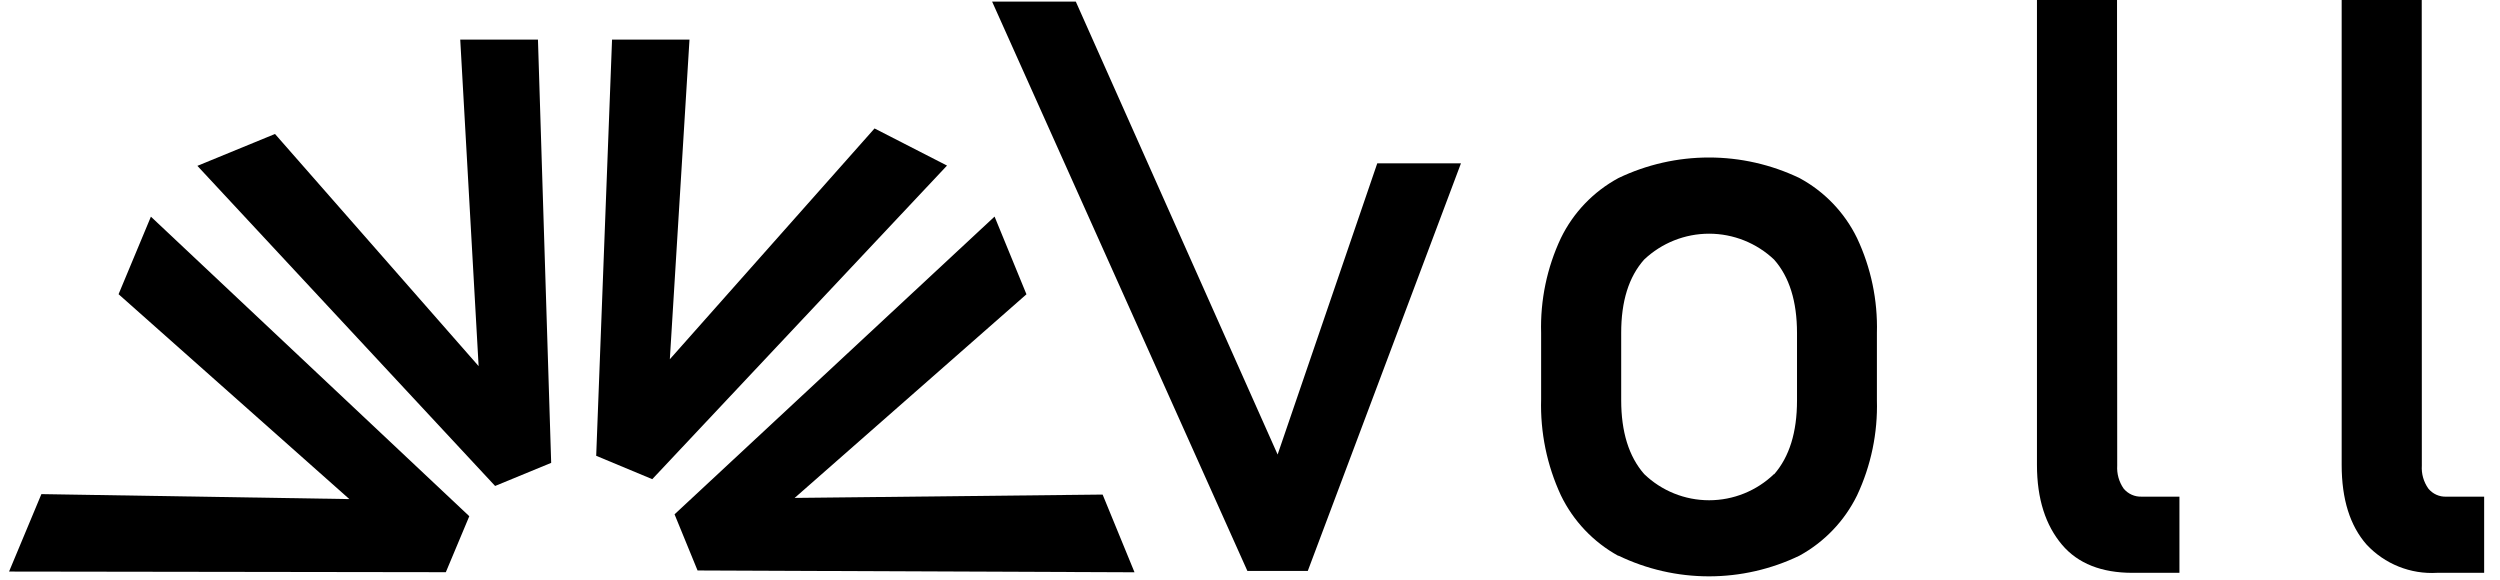 <svg width="138" height="32" viewBox="0 0 138 32" xmlns="http://www.w3.org/2000/svg">
<path d="M76.025 9.015H80.645L72.19 31.515H68.855L54.765 0.09H59.385L70.525 25.09L76.025 9.015Z"/>
<path d="M89.335 30.685C87.955 29.927 86.845 28.758 86.16 27.34C85.391 25.682 85.018 23.867 85.07 22.04V18.38C85.018 16.574 85.391 14.78 86.16 13.145C86.846 11.735 87.956 10.576 89.335 9.83C90.896 9.082 92.604 8.694 94.335 8.694C96.066 8.694 97.774 9.082 99.335 9.83C100.714 10.576 101.824 11.735 102.51 13.145C103.28 14.78 103.655 16.573 103.605 18.38V22.09C103.656 23.903 103.281 25.703 102.51 27.345C101.819 28.754 100.71 29.915 99.335 30.67C97.776 31.423 96.067 31.814 94.335 31.814C92.603 31.814 90.894 31.423 89.335 30.67V30.685ZM97.93 26.185C98.775 25.215 99.195 23.86 99.195 22.11V18.385C99.195 16.635 98.773 15.283 97.93 14.33C96.961 13.412 95.677 12.9 94.342 12.9C93.008 12.9 91.724 13.412 90.755 14.33C89.908 15.283 89.487 16.635 89.49 18.385V22.09C89.49 23.84 89.91 25.195 90.755 26.165C91.718 27.095 93.004 27.614 94.342 27.614C95.681 27.614 96.967 27.095 97.93 26.165V26.185Z"/>
<path d="M116.87 25.7C116.842 26.151 116.967 26.599 117.225 26.97C117.346 27.116 117.499 27.233 117.673 27.31C117.846 27.387 118.035 27.423 118.225 27.415H120.305V31.62H117.705C116.03 31.62 114.705 31.12 113.815 30.06C112.925 29 112.44 27.56 112.44 25.66V0H116.86L116.87 25.7Z"/>
<path d="M133.685 25.7C133.655 26.152 133.783 26.601 134.045 26.97C134.165 27.117 134.318 27.235 134.492 27.312C134.666 27.389 134.855 27.425 135.045 27.415H137.125V31.62H134.525C133.802 31.663 133.078 31.545 132.406 31.275C131.733 31.005 131.129 30.59 130.635 30.06C129.72 29.02 129.26 27.56 129.26 25.66V0H133.68L133.685 25.7Z"/>
<path d="M48.275 7.09L52.275 9.14L36.005 26.45L32.91 25.16L33.785 2.185H38.06L36.975 19.83L48.275 7.09Z"/>
<path d="M25.405 2.185H29.695L30.425 25.55L27.33 26.825L10.895 9.155L15.18 7.395L26.42 20.21L25.405 2.185Z"/>
<path d="M6.545 16.24L8.33 11.96L25.905 28.495L24.61 31.585L0.5 31.55L2.285 27.275L19.285 27.55L6.545 16.24Z"/>
<path d="M43.865 27.485L60.865 27.3L62.625 31.59L38.505 31.49L37.235 28.39L54.9 11.955L56.66 16.245L43.865 27.485Z"/>
</svg>
